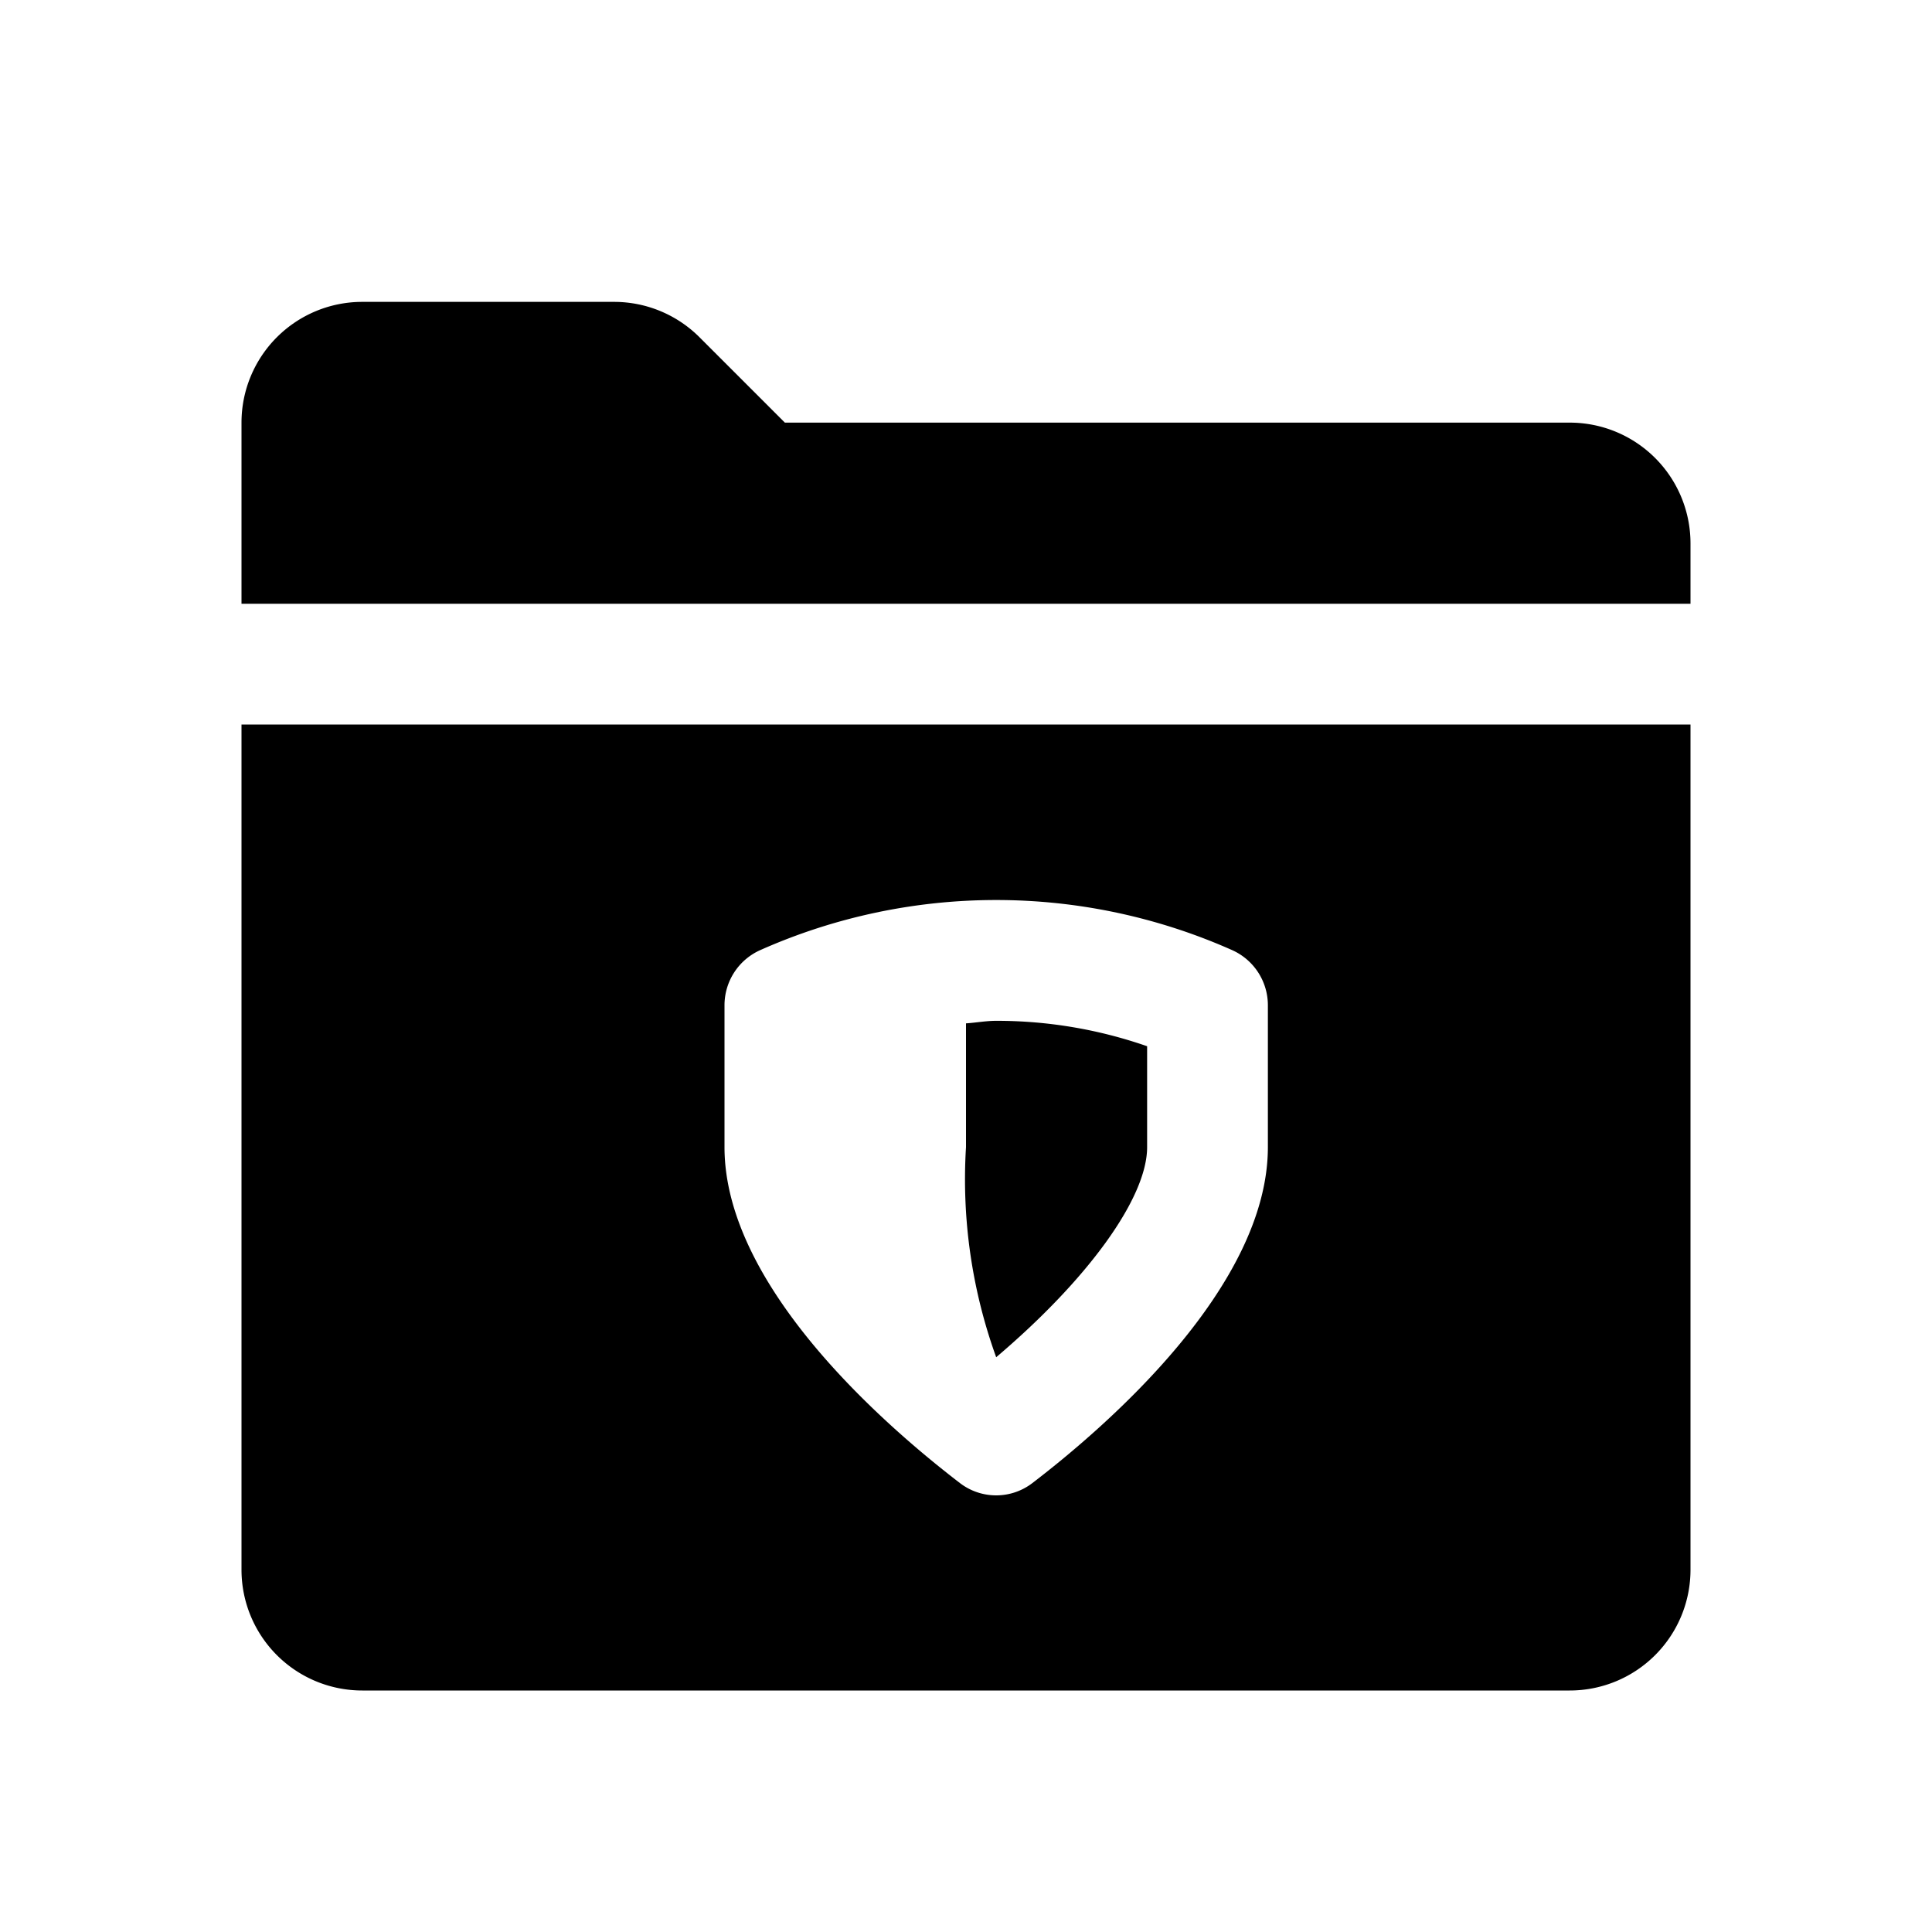 <svg id="glyphicons-filetypes" xmlns="http://www.w3.org/2000/svg" viewBox="0 0 32 32">
  <path id="folder-shield" d="M28,9v1H4V7A2,2,0,0,1,6,5h4.172a2,2,0,0,1,1.414.586L13,7H26A2,2,0,0,1,28,9ZM19,19V17.329a7.567,7.567,0,0,0-2.5-.421c-.169,0-.333.031-.5.042V19a8.663,8.663,0,0,0,.5,3.48C18.019,21.191,19,19.842,19,19ZM4,12H28V26a2,2,0,0,1-2,2H6a2,2,0,0,1-2-2Zm8,7c0,2.312,2.673,4.624,3.898,5.563a.985.985,0,0,0,1.203,0C18.327,23.624,21,21.312,21,19V16.65a1.0 1,0,0,0-.594-.914,9.618,9.618,0,0,0-7.812,0A1.0 1,0,0,0,12,16.65Z"/>
</svg>
